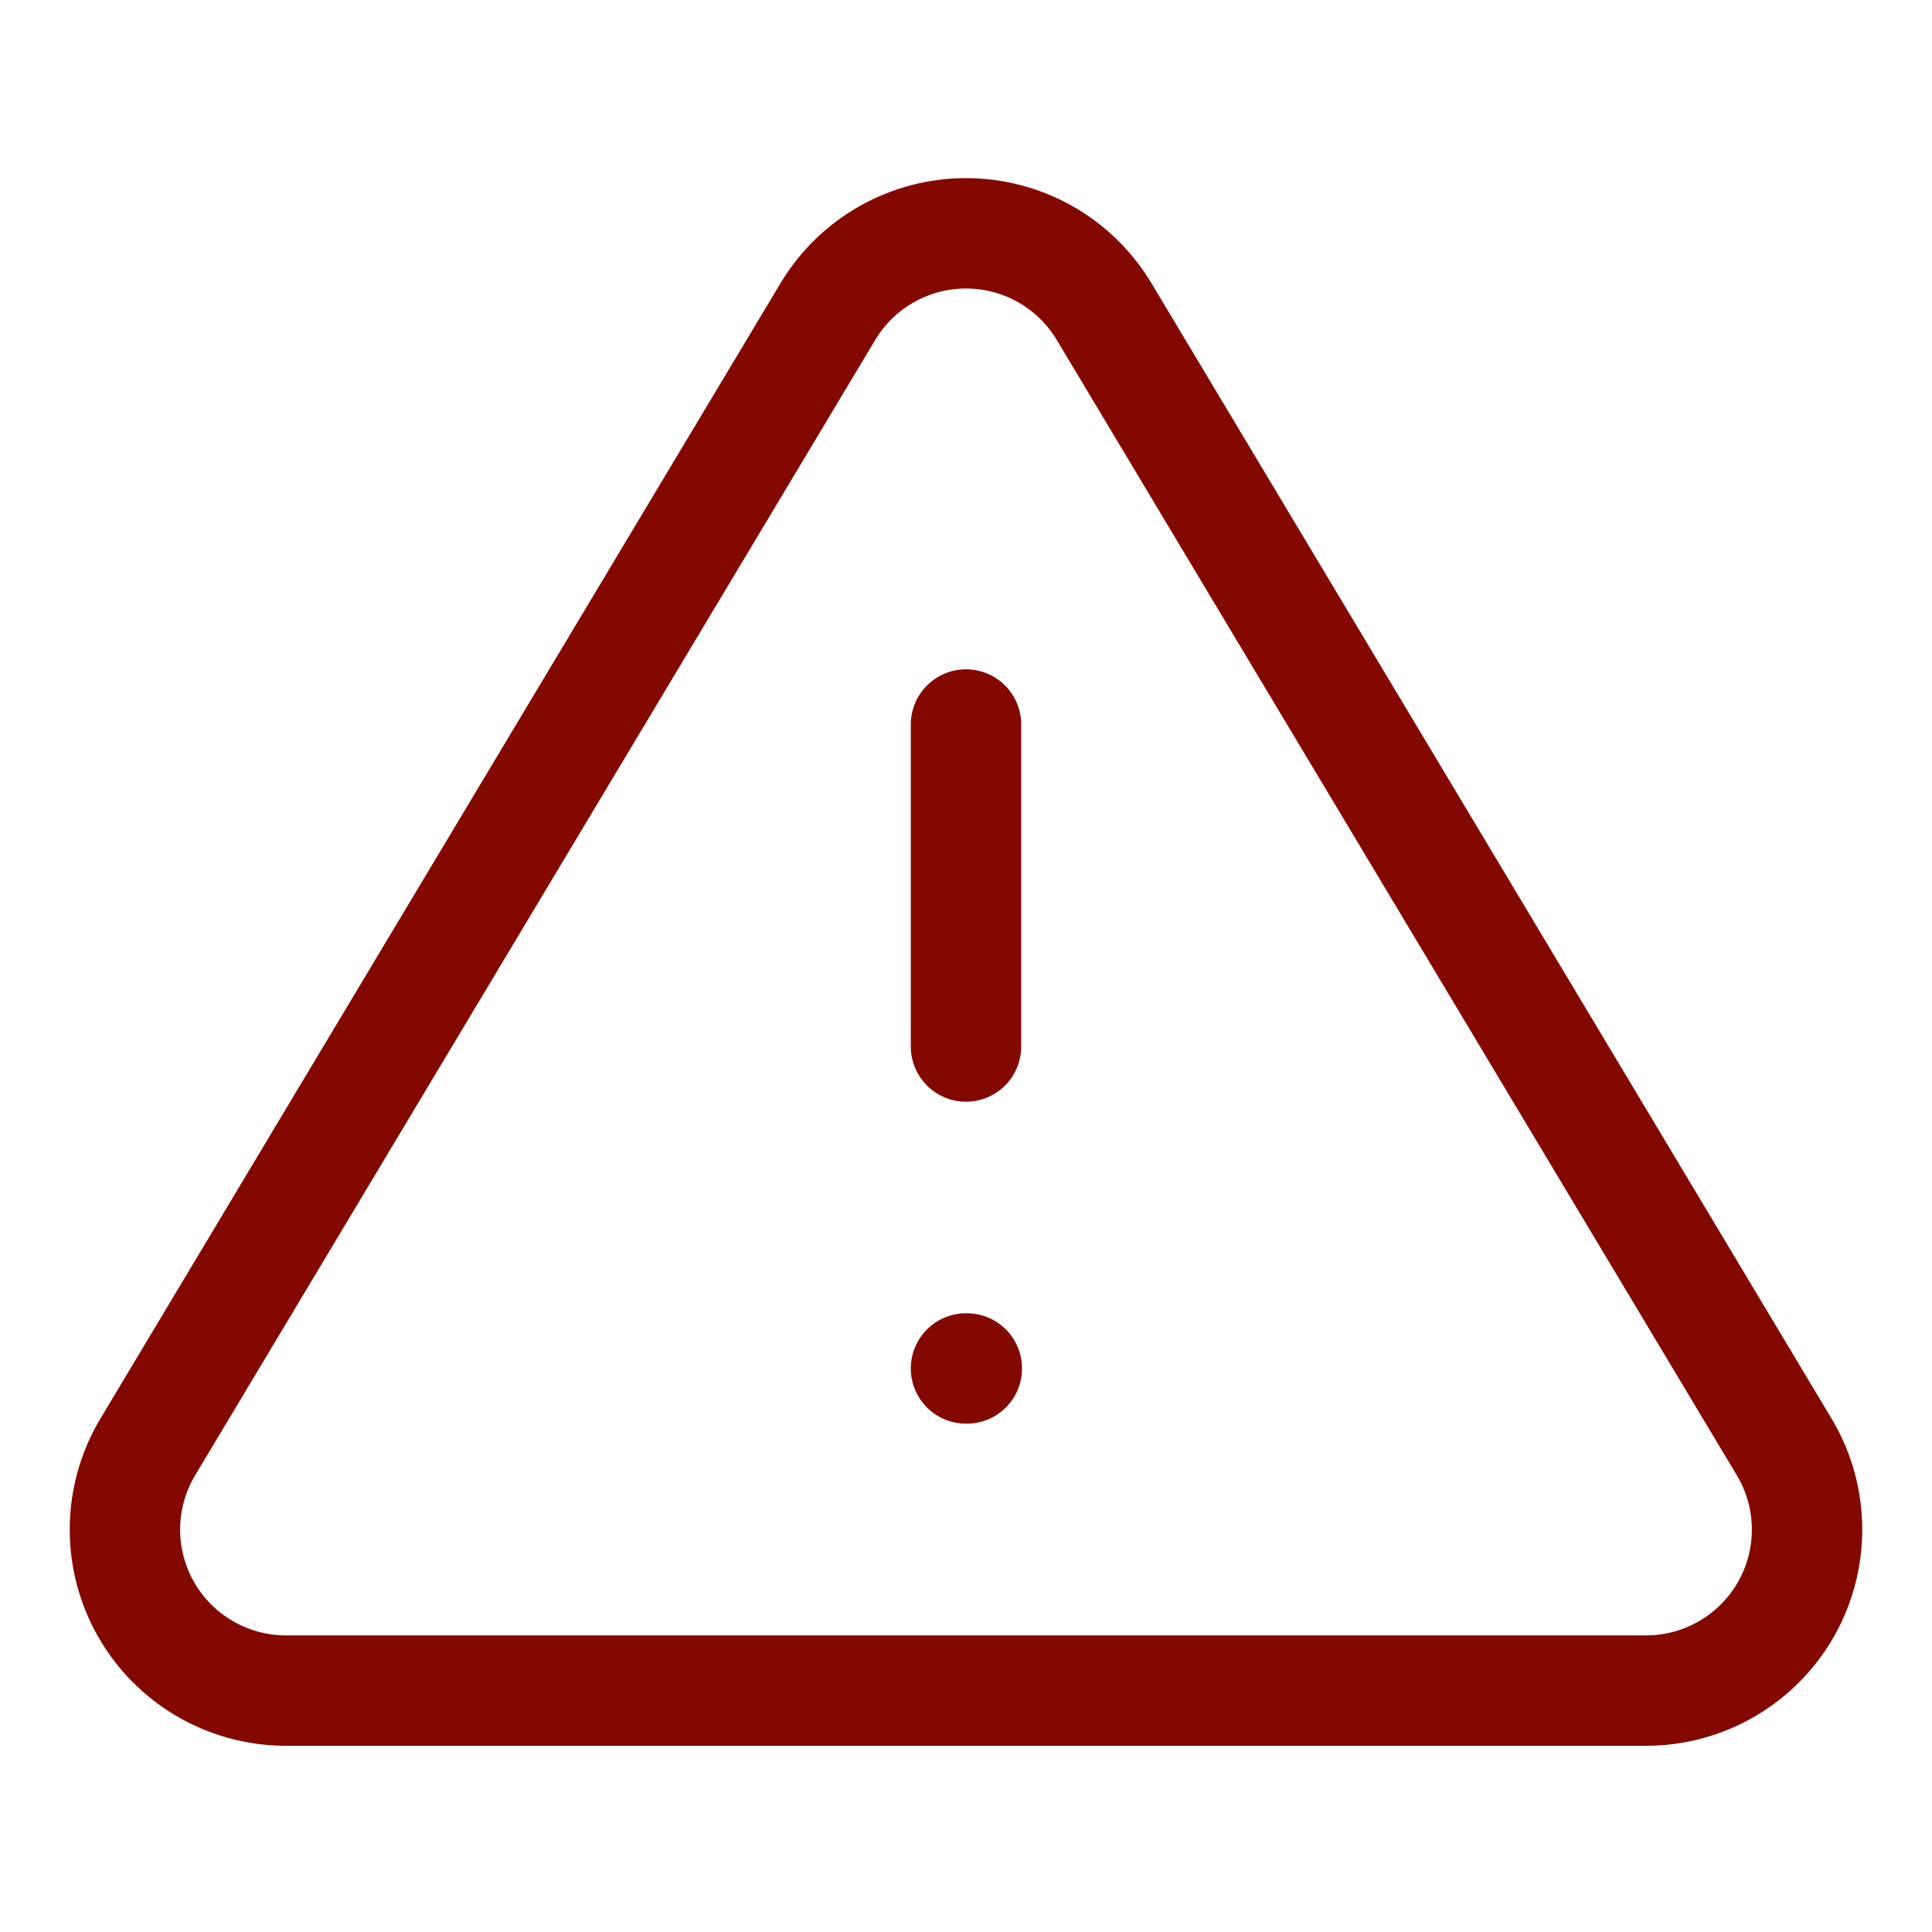 <svg width="70" height="70" viewBox="0 0 70 70" fill="none" xmlns="http://www.w3.org/2000/svg">
<path d="M30.012 11.261L5.308 52.503C4.799 53.385 4.529 54.385 4.526 55.404C4.524 56.422 4.787 57.424 5.292 58.309C5.796 59.193 6.524 59.931 7.401 60.447C8.279 60.964 9.277 61.242 10.296 61.253H59.704C60.722 61.242 61.72 60.964 62.598 60.447C63.476 59.931 64.203 59.193 64.708 58.309C65.212 57.424 65.476 56.422 65.473 55.404C65.47 54.385 65.201 53.385 64.691 52.503L39.987 11.261C39.467 10.404 38.735 9.695 37.862 9.203C36.988 8.712 36.002 8.453 35 8.453C33.997 8.453 33.012 8.712 32.138 9.203C31.264 9.695 30.532 10.404 30.012 11.261V11.261Z" stroke="#830900" stroke-width="4" stroke-linecap="round" stroke-linejoin="round"/>
<path d="M35 26.25V37.917" stroke="#830900" stroke-width="4" stroke-linecap="round" stroke-linejoin="round"/>
<path d="M35 49.582H35.03" stroke="#830900" stroke-width="4" stroke-linecap="round" stroke-linejoin="round"/>
</svg>
